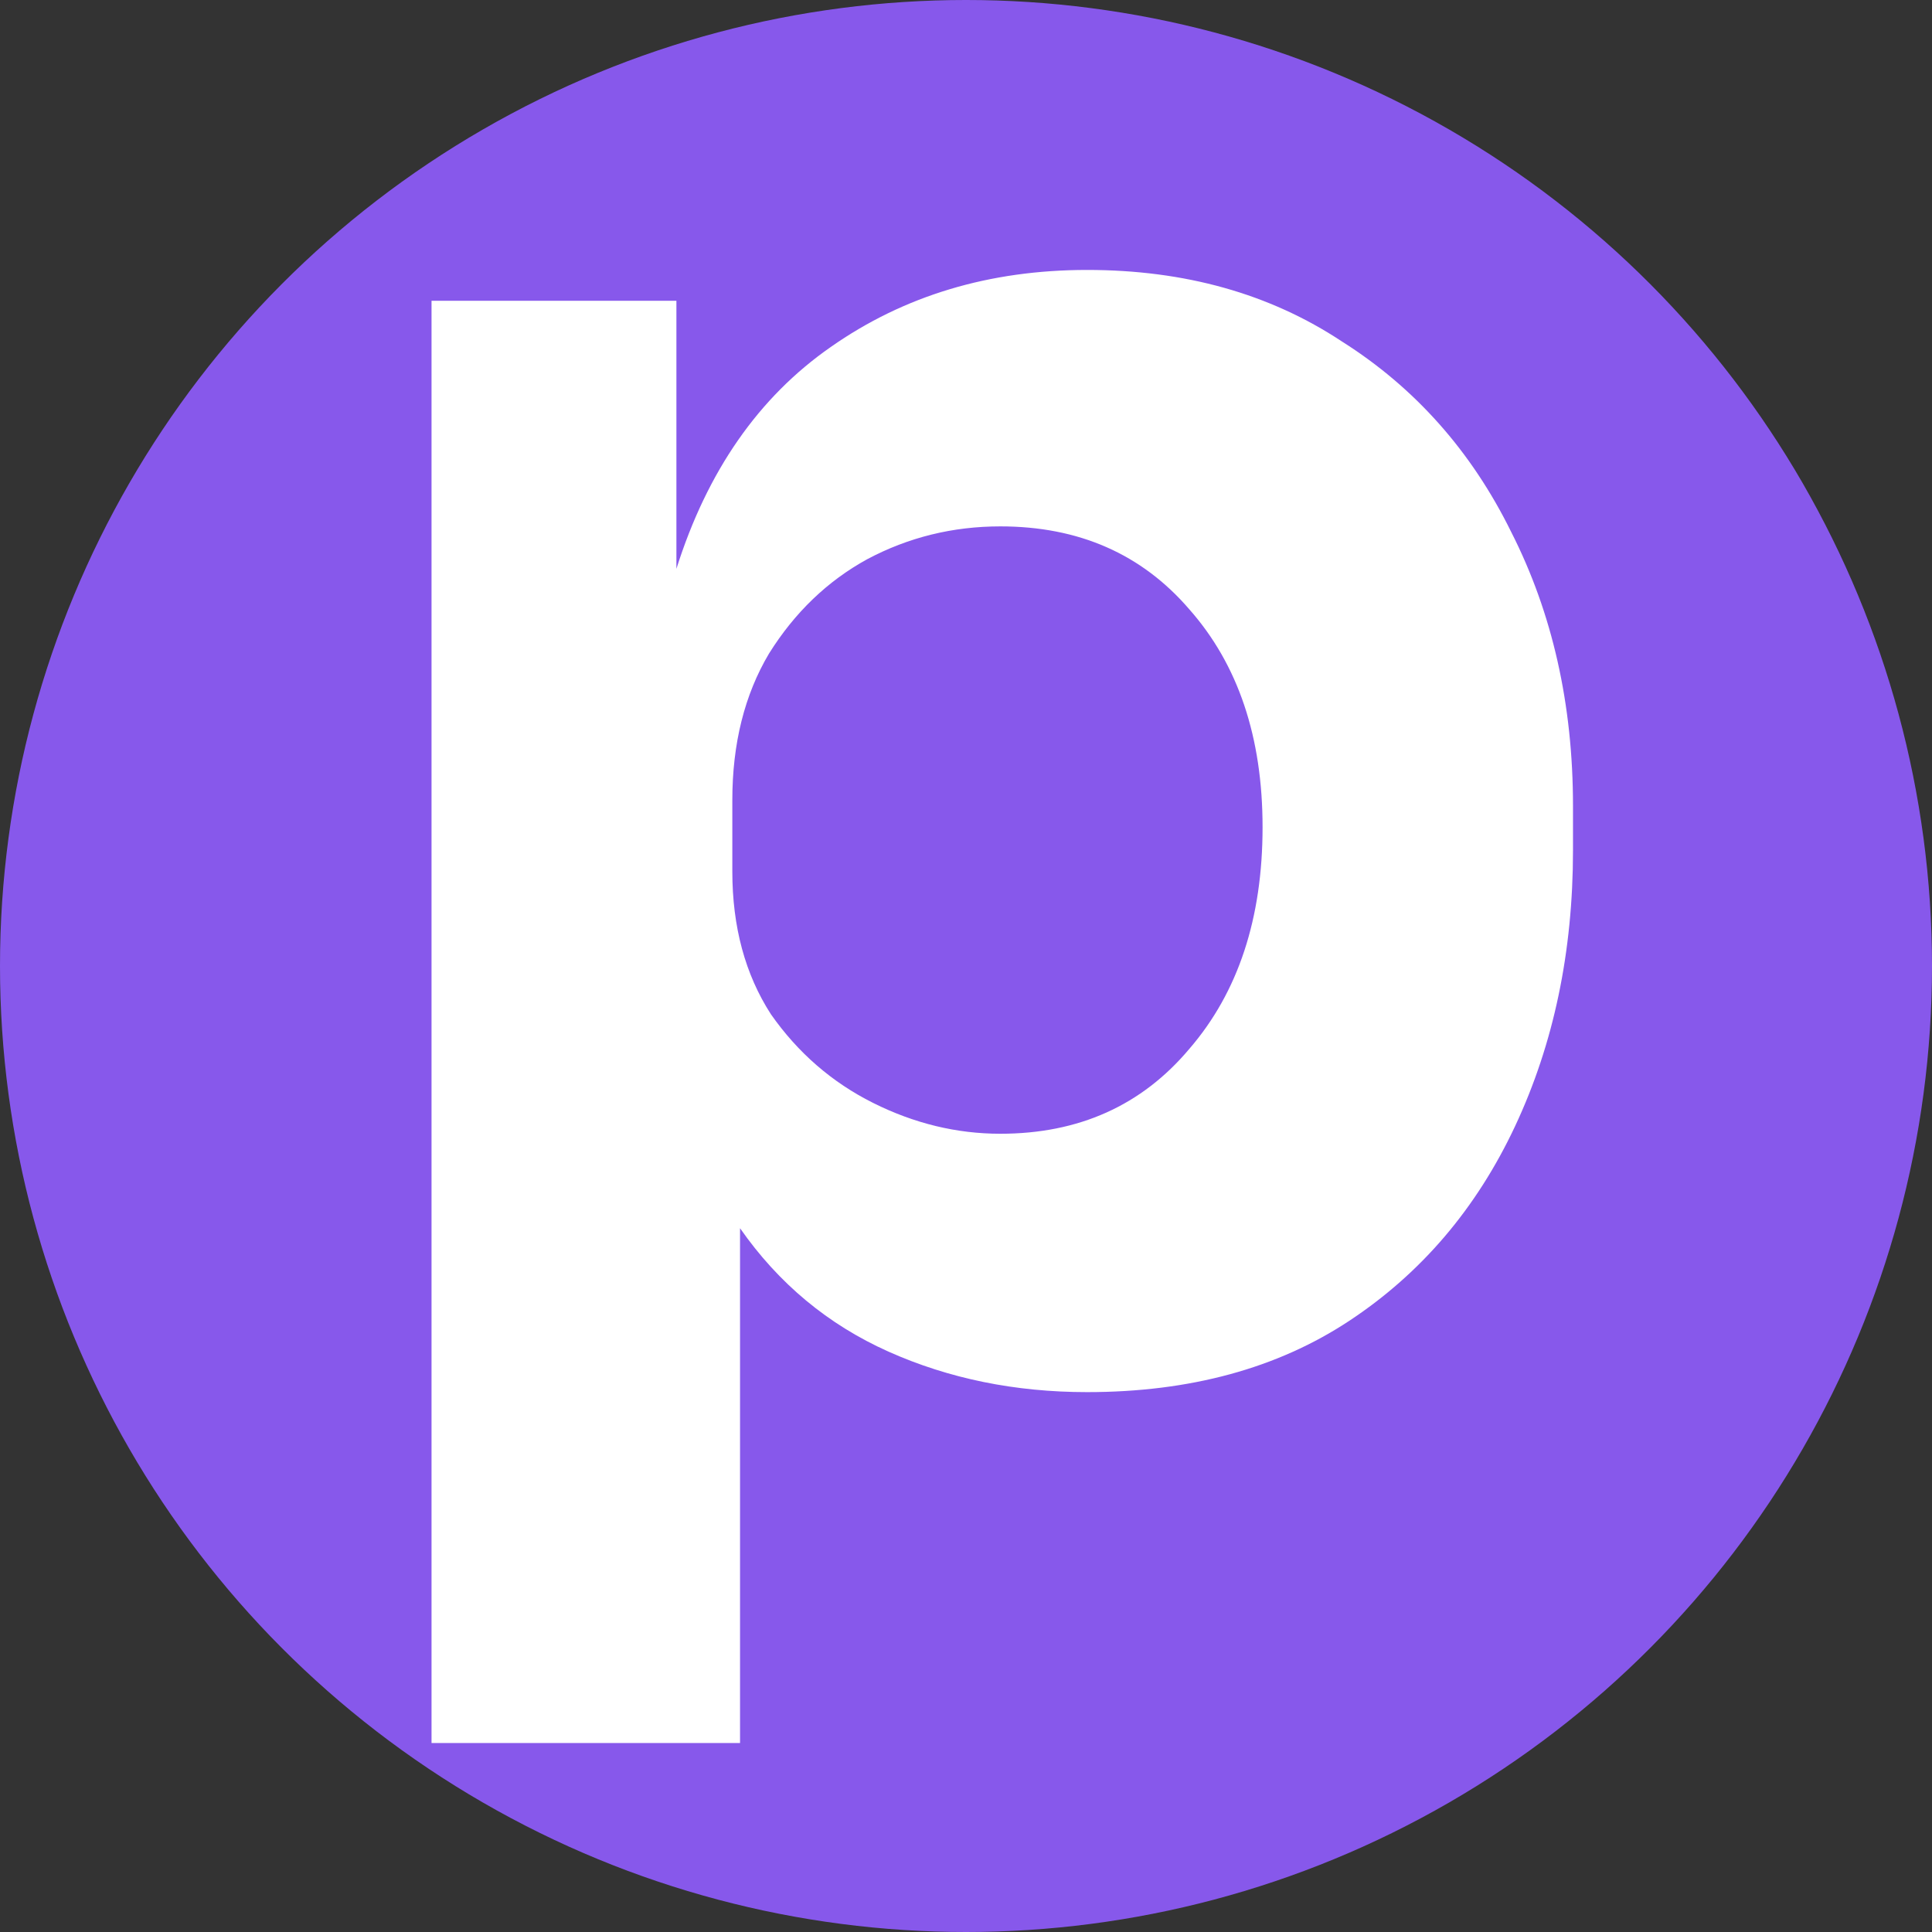 <svg width="501" height="501" viewBox="0 0 501 501" fill="none" xmlns="http://www.w3.org/2000/svg">
<rect x="0" y="0" width="501" height="501" fill="#333333" stroke="none"/>
<circle cx="250.5" cy="250.5" r="250.5" fill="#8758EB"/>
<path d="M111.904 452V78H175.404V147.5C183.404 122.167 196.738 103 215.404 90C234.404 76.667 256.571 70 281.904 70C307.238 70 329.238 76.167 347.904 88.5C366.904 100.5 381.571 117 391.904 138C402.571 159 407.904 182.667 407.904 209V220.5C407.904 246.833 402.904 270.667 392.904 292C382.904 313.333 368.571 330.167 349.904 342.5C331.238 354.833 308.571 361 281.904 361C263.238 361 246.071 357.5 230.404 350.5C214.738 343.5 201.904 332.833 191.904 318.5V452H111.904ZM259.404 294C279.738 294 296.071 286.667 308.404 272C321.071 257.333 327.404 238.167 327.404 214.5C327.404 191.167 321.071 172.333 308.404 158C296.071 143.667 279.738 136.5 259.404 136.5C247.071 136.5 235.571 139.333 224.904 145C214.571 150.667 206.071 158.833 199.404 169.5C193.071 180.167 189.904 192.833 189.904 207.5V226C189.904 240.333 193.238 252.667 199.904 263C206.904 273 215.738 280.667 226.404 286C237.071 291.333 248.071 294 259.404 294Z" fill="white"/>
</svg>
